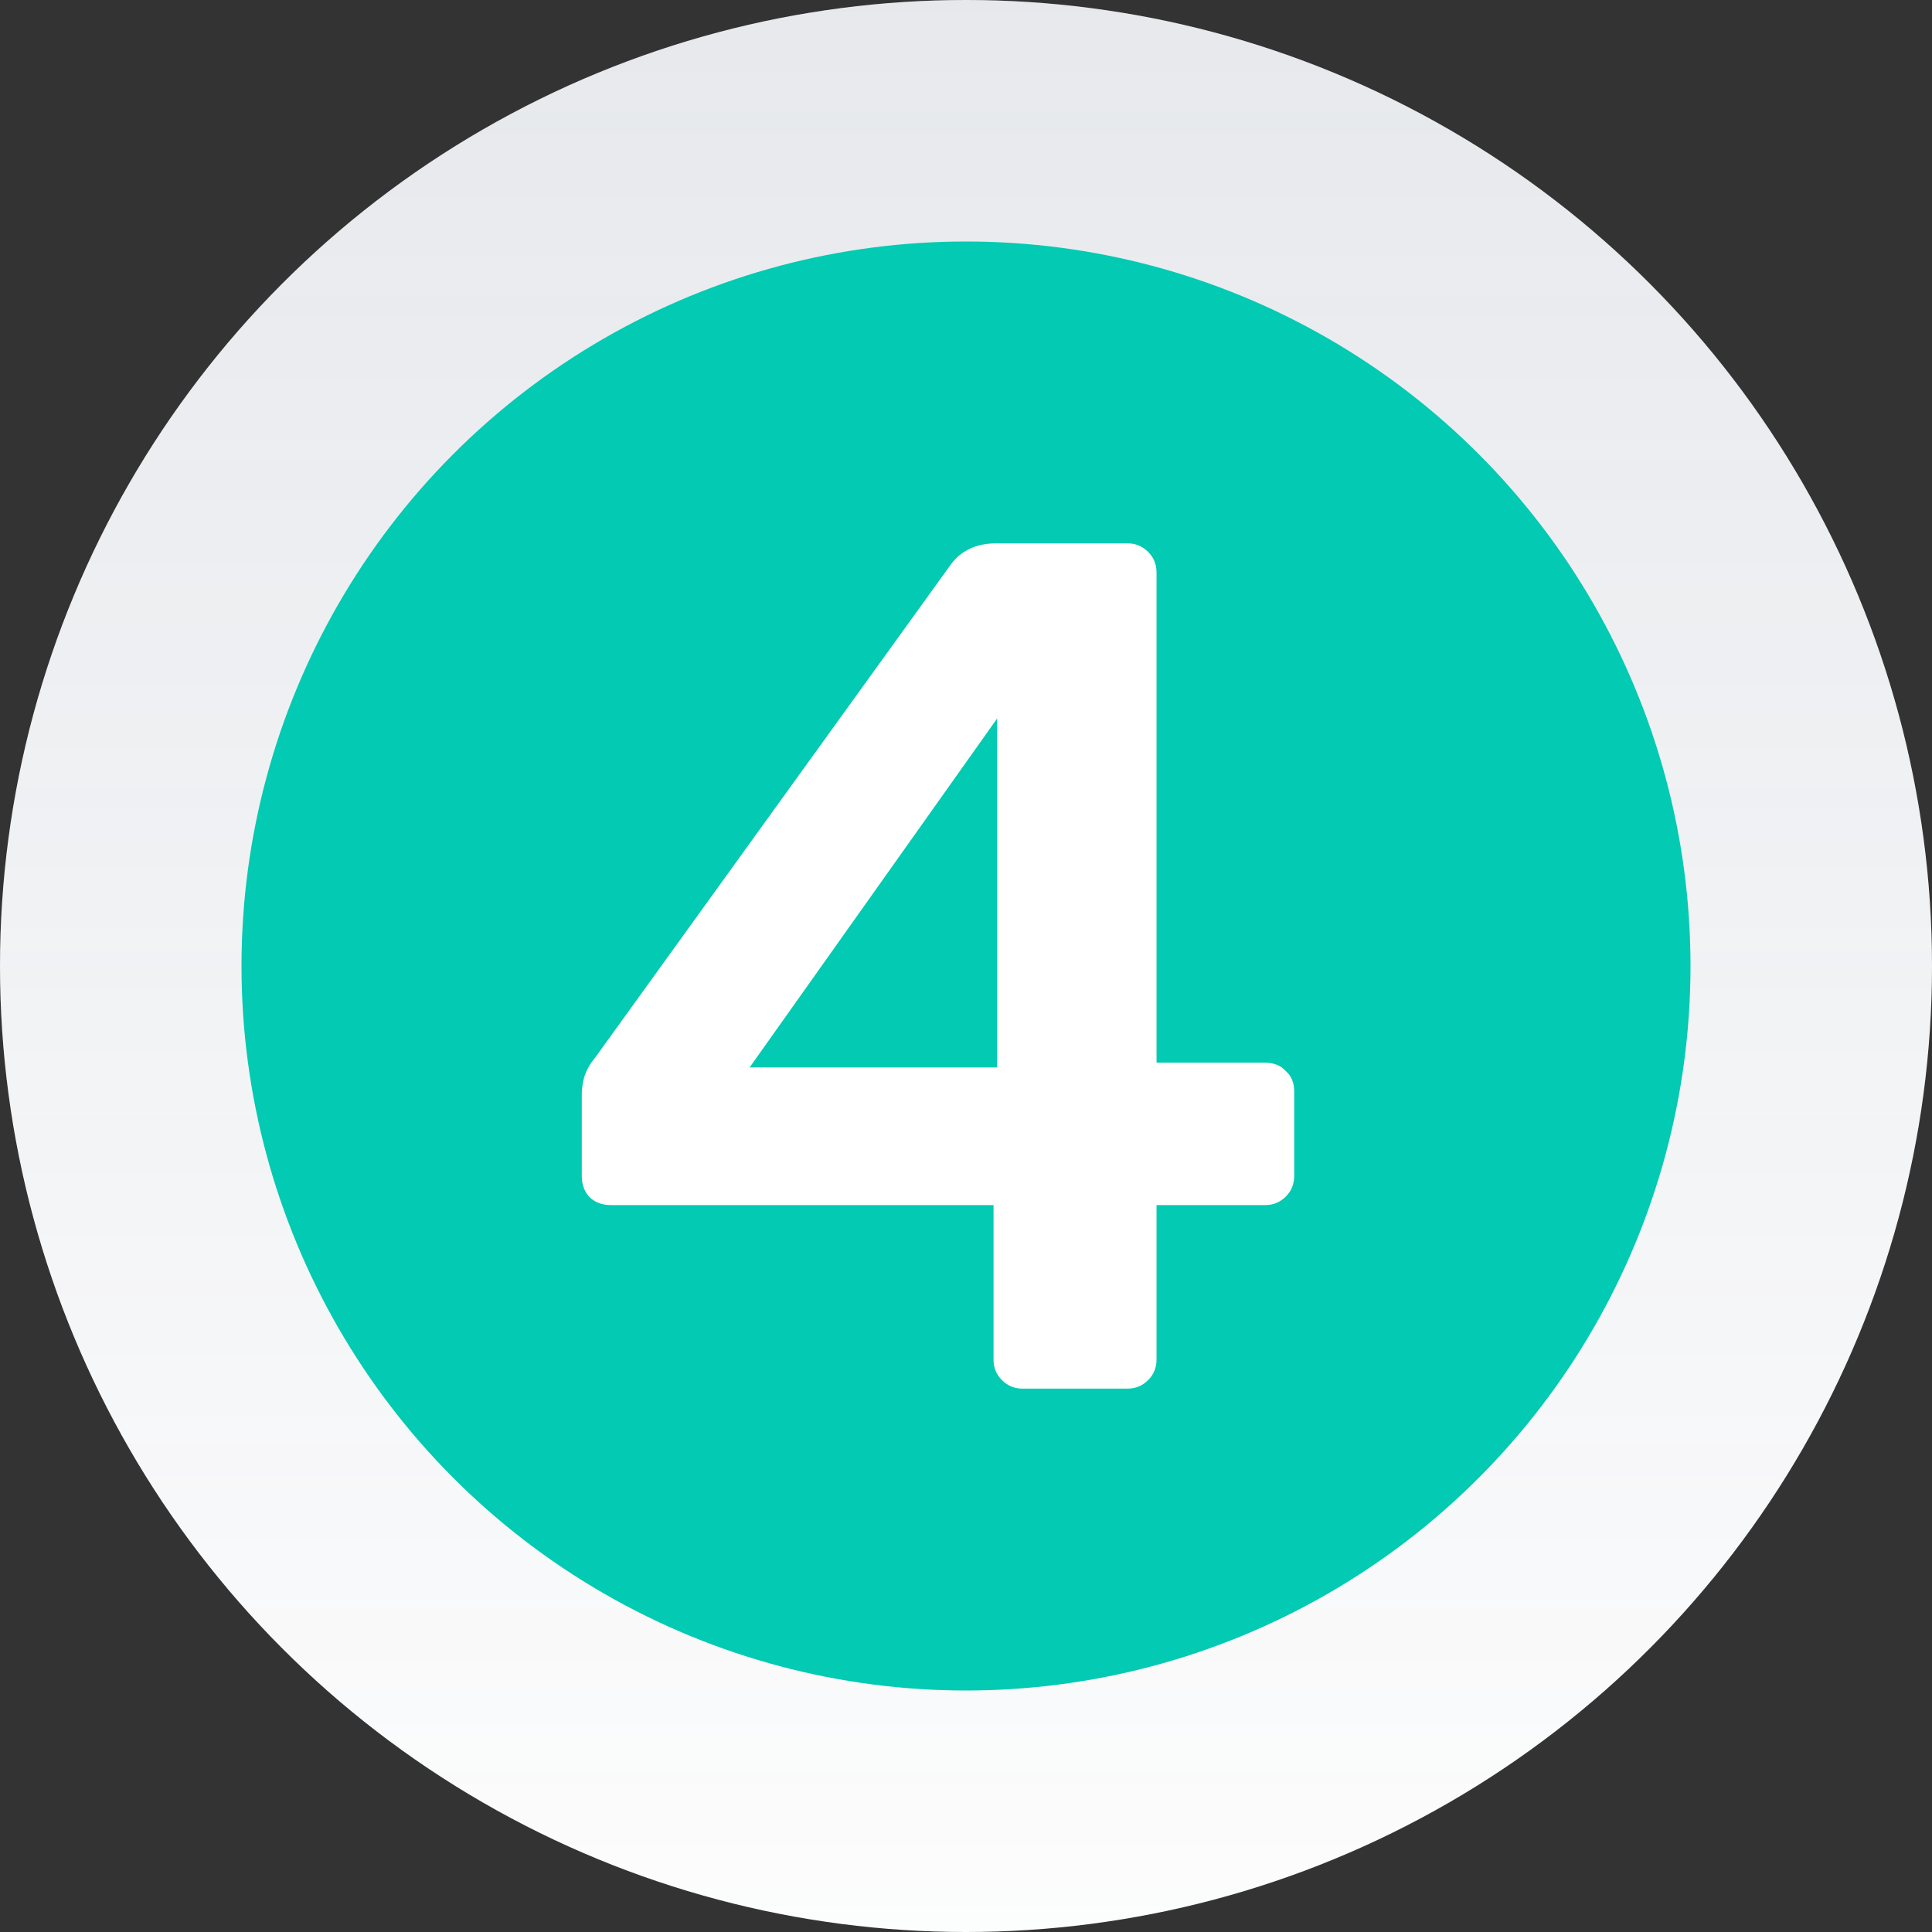 <svg width="32" height="32" viewBox="0 0 32 32" fill="none" xmlns="http://www.w3.org/2000/svg">
<rect x="0" y="0" width="32" height="32" fill="#333333" stroke="none"/>
<circle cx="16" cy="16" r="16" fill="white"/>
<circle cx="16" cy="16" r="16" fill="url(#paint0_linear_1656_6053)" fill-opacity="0.2"/>
<circle cx="16" cy="16" r="12" fill="#02CAB3"/>
<path d="M16.936 23C16.802 23 16.689 22.953 16.596 22.86C16.502 22.767 16.456 22.653 16.456 22.52V19.96H10.116C9.969 19.96 9.849 19.913 9.756 19.82C9.676 19.727 9.636 19.613 9.636 19.48V18.12C9.636 18.04 9.649 17.947 9.676 17.84C9.716 17.72 9.776 17.613 9.856 17.52L15.756 9.34C15.929 9.113 16.176 9 16.496 9H18.676C18.809 9 18.922 9.047 19.016 9.14C19.109 9.233 19.156 9.347 19.156 9.48V17.6H20.936C21.096 17.6 21.216 17.647 21.296 17.74C21.389 17.82 21.436 17.933 21.436 18.08V19.48C21.436 19.613 21.389 19.727 21.296 19.82C21.202 19.913 21.089 19.96 20.956 19.96H19.156V22.52C19.156 22.653 19.109 22.767 19.016 22.86C18.922 22.953 18.809 23 18.676 23H16.936ZM12.416 17.68H16.516V11.9L12.416 17.68Z" fill="white"/>
<defs>
<linearGradient id="paint0_linear_1656_6053" x1="16" y1="0" x2="16" y2="32" gradientUnits="userSpaceOnUse">
<stop stop-color="#4F5F7A" stop-opacity="0.7"/>
<stop offset="1" stop-color="#4F5F7A" stop-opacity="0.08"/>
</linearGradient>
</defs>
</svg>
